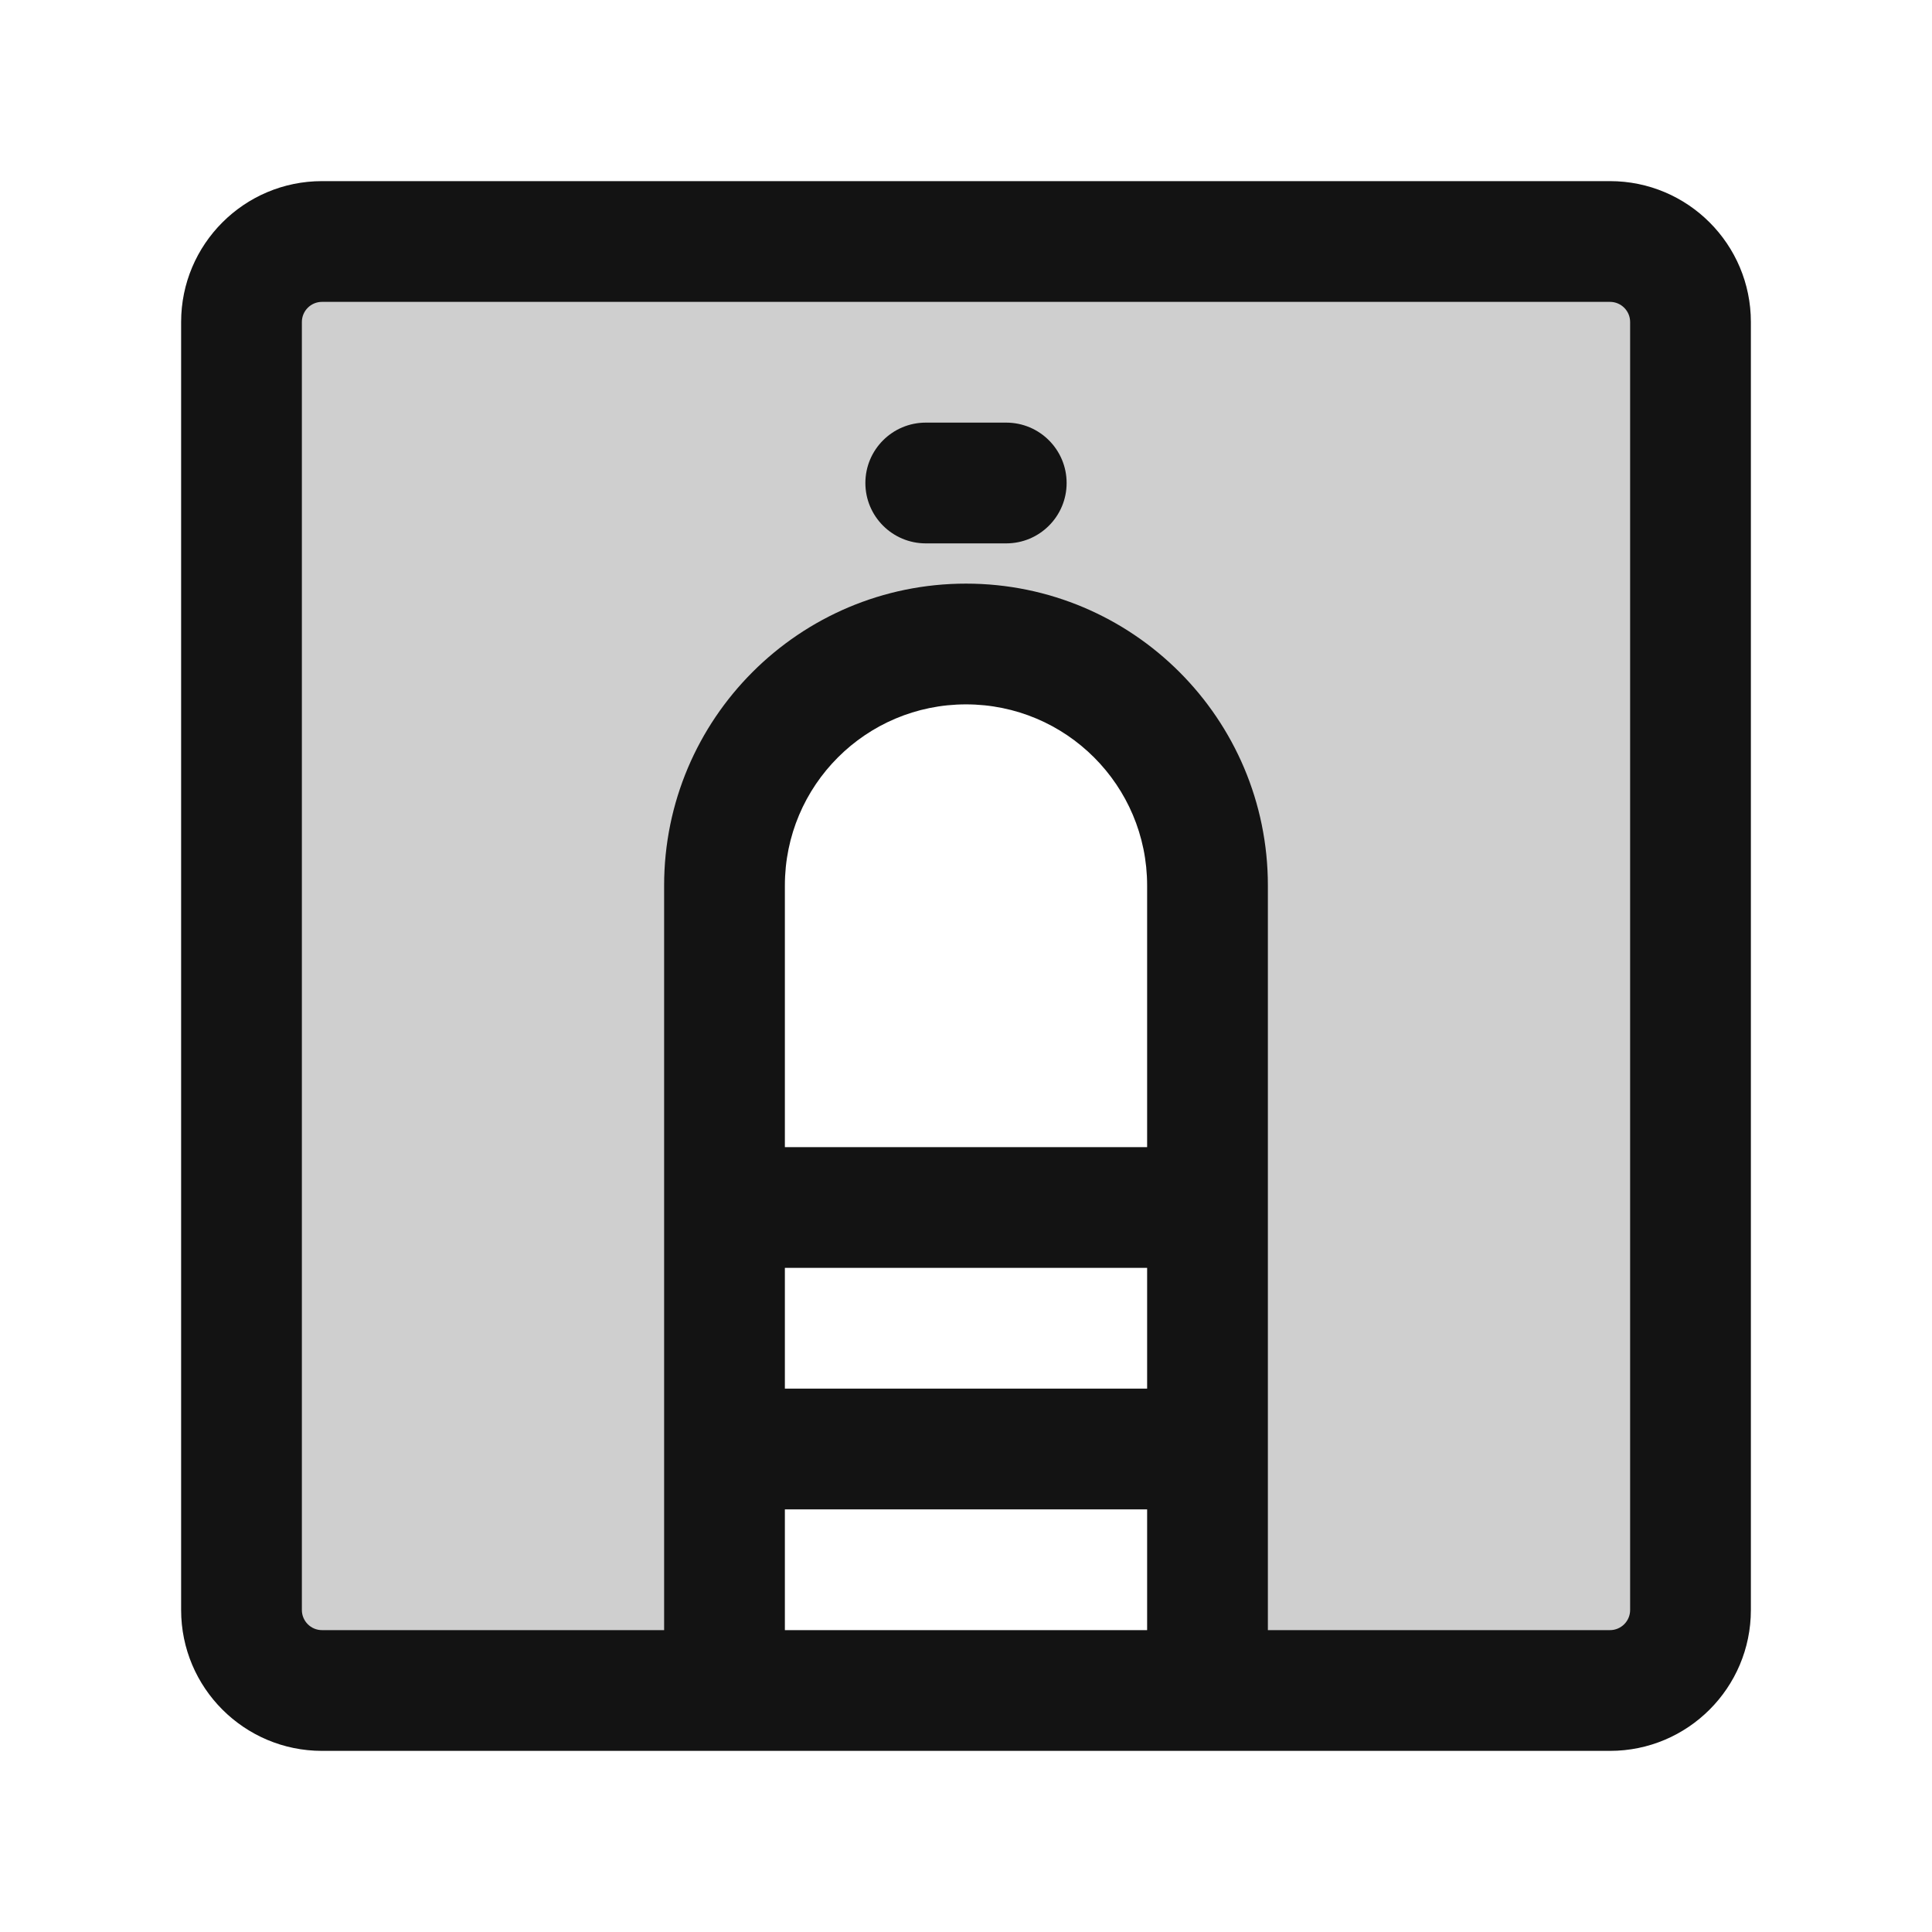 <svg width="24" height="24" viewBox="0 0 24 24" fill="none" xmlns="http://www.w3.org/2000/svg">
<path opacity="0.2" d="M3 20V4L4 3H20L21 4V20L20 21H15V10.5L14 8.5L12 8L10 8.5L9 10.5V21H3.5L3 20Z" fill="#131313"/>
<path d="M11.5 5.25C11.086 5.25 10.75 5.586 10.75 6C10.75 6.414 11.086 6.75 11.5 6.75H12.5C12.914 6.75 13.25 6.414 13.25 6C13.25 5.586 12.914 5.25 12.5 5.25H11.5Z" fill="#131313"/>
<path fill-rule="evenodd" clip-rule="evenodd" d="M20 21.75C20.966 21.75 21.75 20.966 21.75 20V4C21.75 3.034 20.966 2.25 20 2.25H4C3.034 2.25 2.25 3.034 2.25 4V20C2.25 20.966 3.034 21.75 4 21.75H20ZM3.75 4C3.75 3.862 3.862 3.75 4 3.75H20C20.138 3.75 20.25 3.862 20.25 4V20C20.25 20.138 20.138 20.25 20 20.25H15.75V11C15.75 8.929 14.071 7.25 12 7.25C9.929 7.25 8.25 8.929 8.25 11V20.25H4C3.862 20.25 3.75 20.138 3.75 20V4ZM9.75 20.25V18.75H14.25V20.25H9.75ZM14.25 15.75V17.25H9.75V15.75H14.25ZM14.25 11V14.25H9.75V11C9.75 9.757 10.757 8.75 12 8.75C13.243 8.75 14.25 9.757 14.25 11Z" fill="#131313"/>
</svg>
